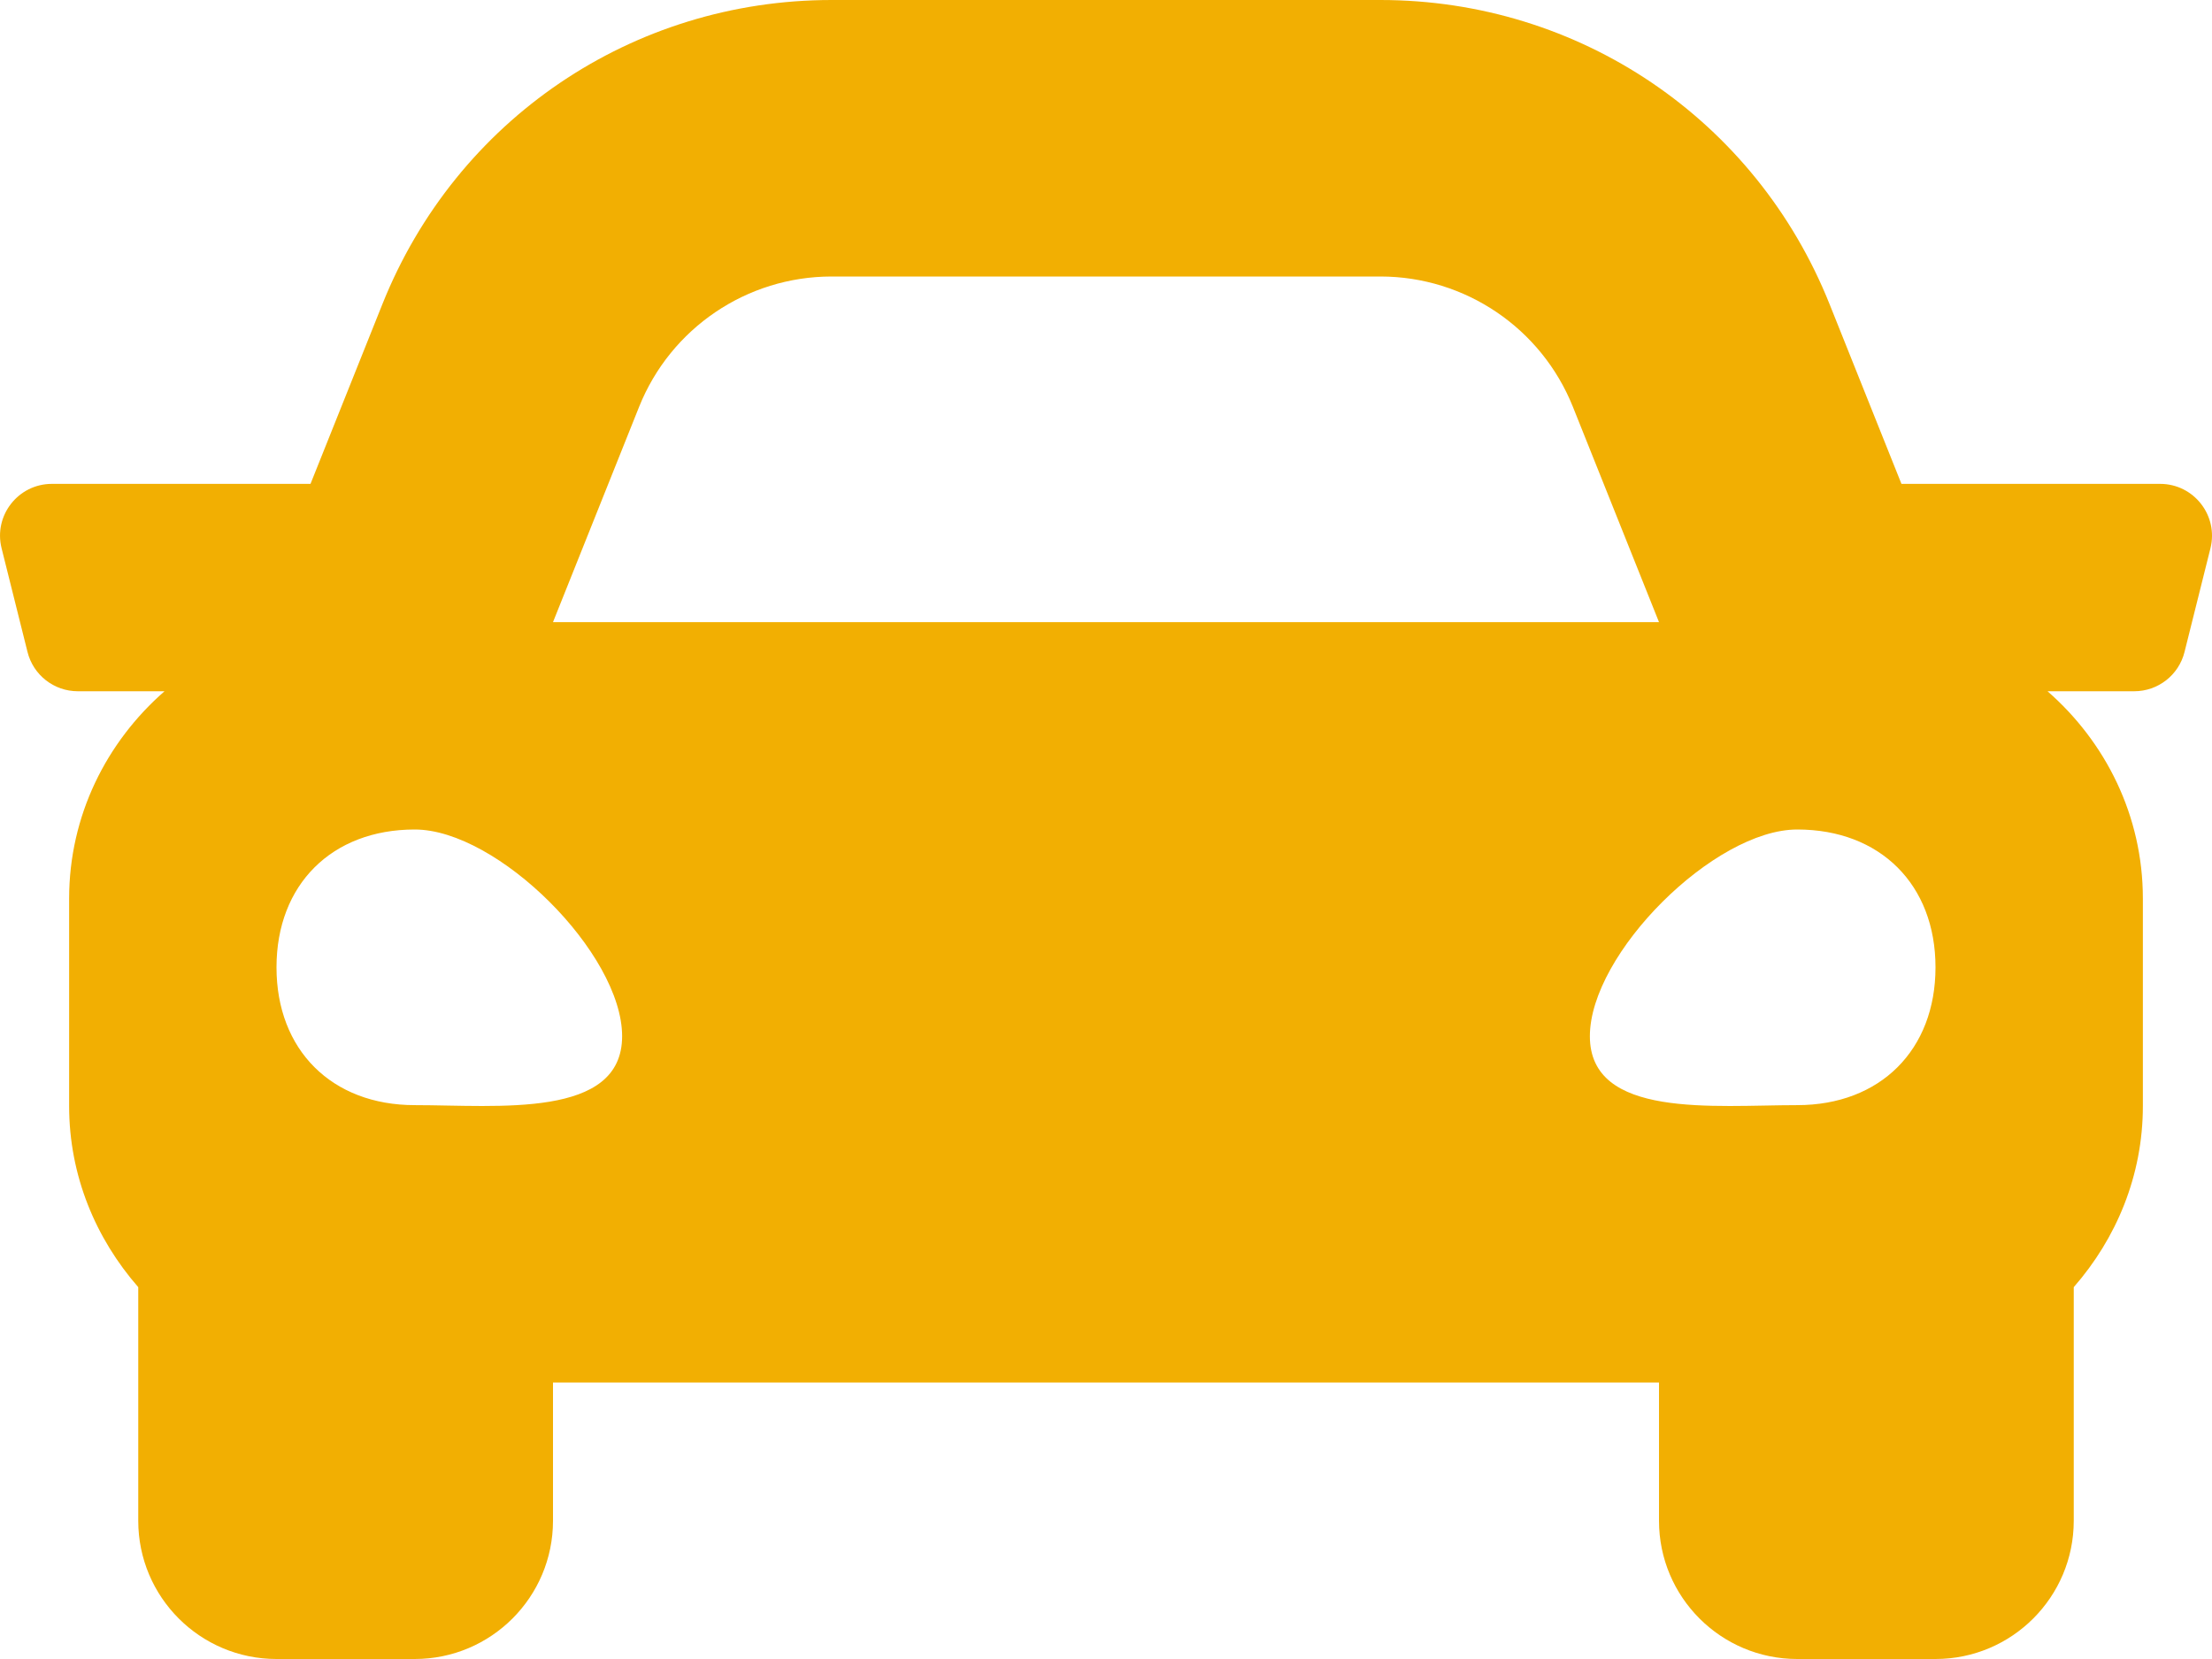 <svg width="512" height="384" viewBox="0 0 512 384" fill="none" xmlns="http://www.w3.org/2000/svg">
<path d="M499.99 112H440.12L423.48 70.4C406.38 27.63 365.57 0 319.5 0H192.5C146.44 0 105.62 27.63 88.51 70.4L71.87 112H12.01C4.2 112 -1.53 119.34 0.37 126.91L6.37 150.91C7.7 156.25 12.5 160 18.01 160H38.08C24.65 171.73 16 188.78 16 208V256C16 272.12 22.16 286.67 32 297.93V352C32 369.67 46.33 384 64 384H96C113.67 384 128 369.67 128 352V320H384V352C384 369.67 398.33 384 416 384H448C465.67 384 480 369.67 480 352V297.93C489.84 286.68 496 272.13 496 256V208C496 188.78 487.35 171.73 473.93 160H494C499.51 160 504.31 156.25 505.64 150.91L511.64 126.91C513.53 119.34 507.8 112 499.99 112ZM147.93 94.17C155.22 75.95 172.87 64 192.5 64H319.5C339.13 64 356.78 75.95 364.07 94.17L384 144H128L147.93 94.17ZM96 255.8C76.8 255.8 64 243.04 64 223.9C64 204.76 76.8 192 96 192C115.2 192 144 220.71 144 239.85C144 258.99 115.2 255.8 96 255.8ZM416 255.8C396.8 255.8 368 258.99 368 239.85C368 220.71 396.8 192 416 192C435.2 192 448 204.76 448 223.9C448 243.04 435.2 255.8 416 255.8Z" fill="#F2AF02"/>
</svg>
